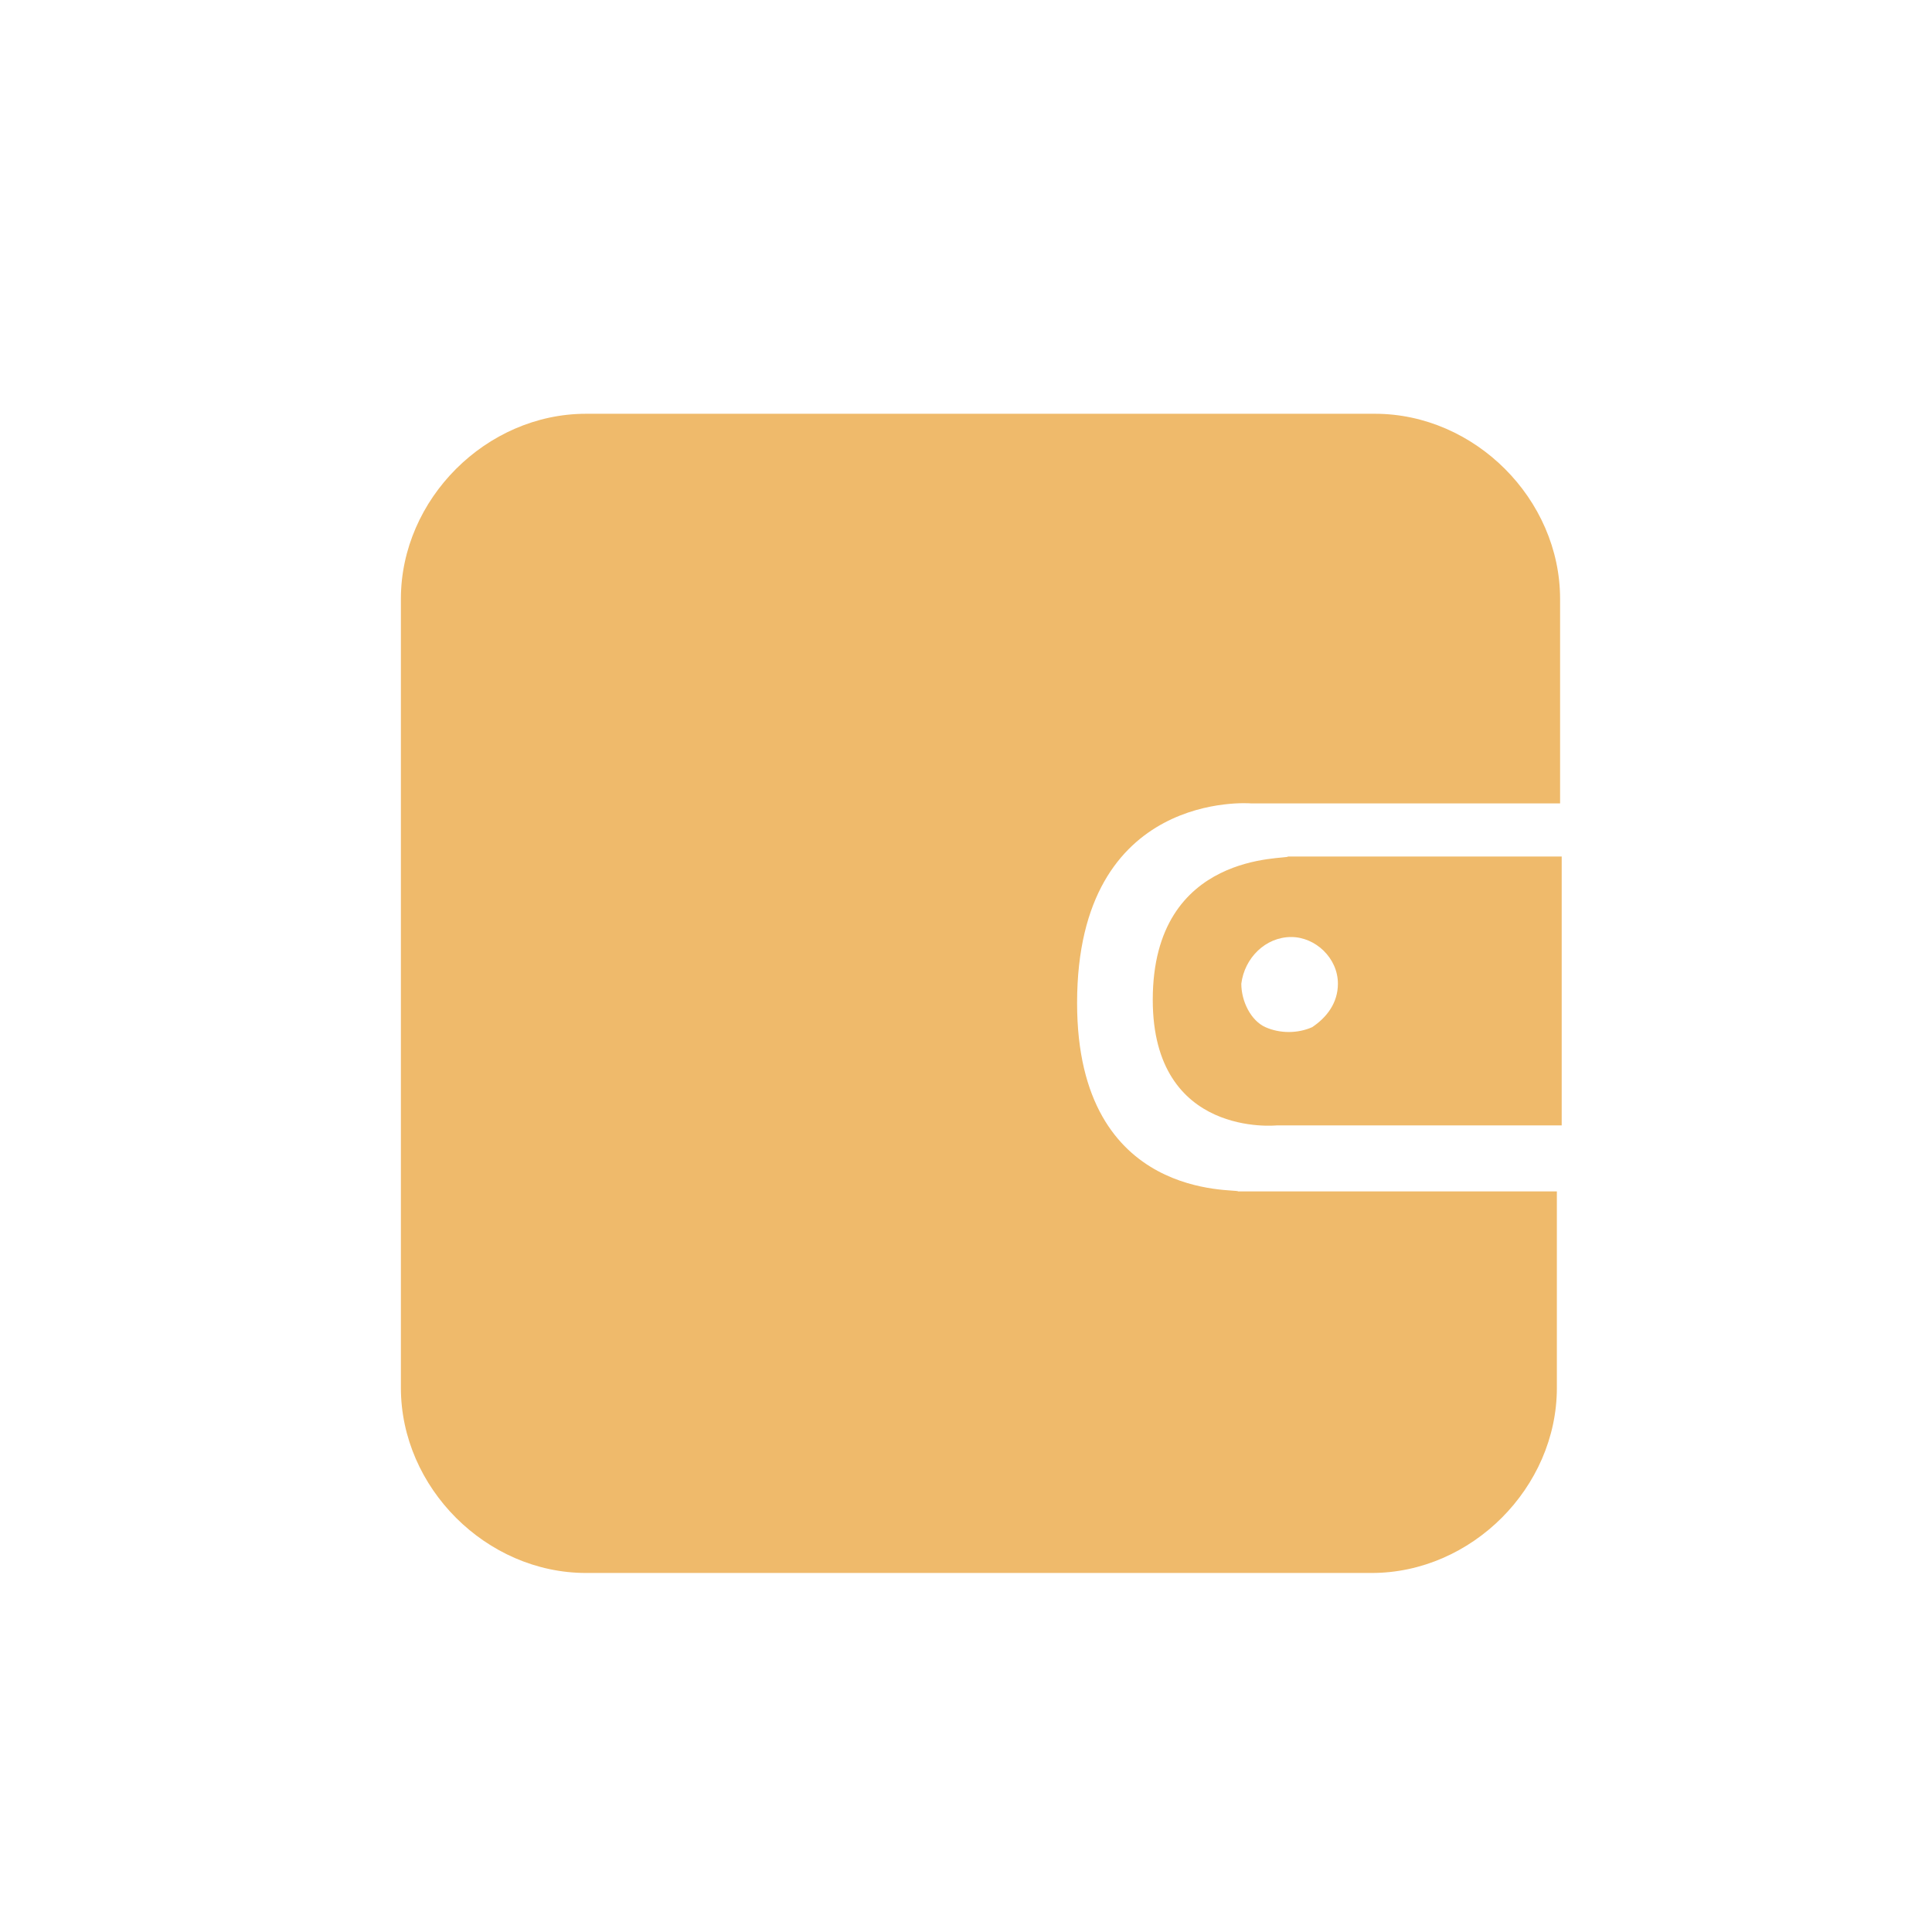 <?xml version="1.0" encoding="utf-8"?>
<!-- Generator: Adobe Illustrator 23.0.1, SVG Export Plug-In . SVG Version: 6.00 Build 0)  -->
<svg version="1.1" id="图层_1" xmlns="http://www.w3.org/2000/svg" xmlns:xlink="http://www.w3.org/1999/xlink" x="0px" y="0px"
	 viewBox="0 0 120 120" style="enable-background:new 0 0 120 120;" xml:space="preserve">
<style type="text/css">
	.st0{fill:#EFBA6B;}
</style>
<g>
	<path class="st0" d="M66.9,62.3c0-13.3,10.8-12.4,10.8-12.4h19.2V37.2h0c0-6.2-5.3-11.5-11.5-11.5h-49c-6.2,0-11.5,5.3-11.5,11.5
		v49c0,6.2,5.3,11.5,11.5,11.5h48.8c6.2,0,11.5-5.3,11.5-11.5V74H76.9C76.9,73.8,66.9,74.7,66.9,62.3z M80,53.2
		c0,0.2-8.4-0.4-8.4,8.9c0,8.6,7.7,7.8,7.7,7.8H97V53.2H80z M81.5,63.8c-0.9,0.4-2,0.4-2.9,0c-0.9-0.4-1.5-1.6-1.5-2.7
		c0.2-1.6,1.5-2.9,3.1-2.9c1.5,0,2.9,1.3,2.9,2.9C83.1,62.3,82.4,63.2,81.5,63.8z"/>
</g>
</svg>
